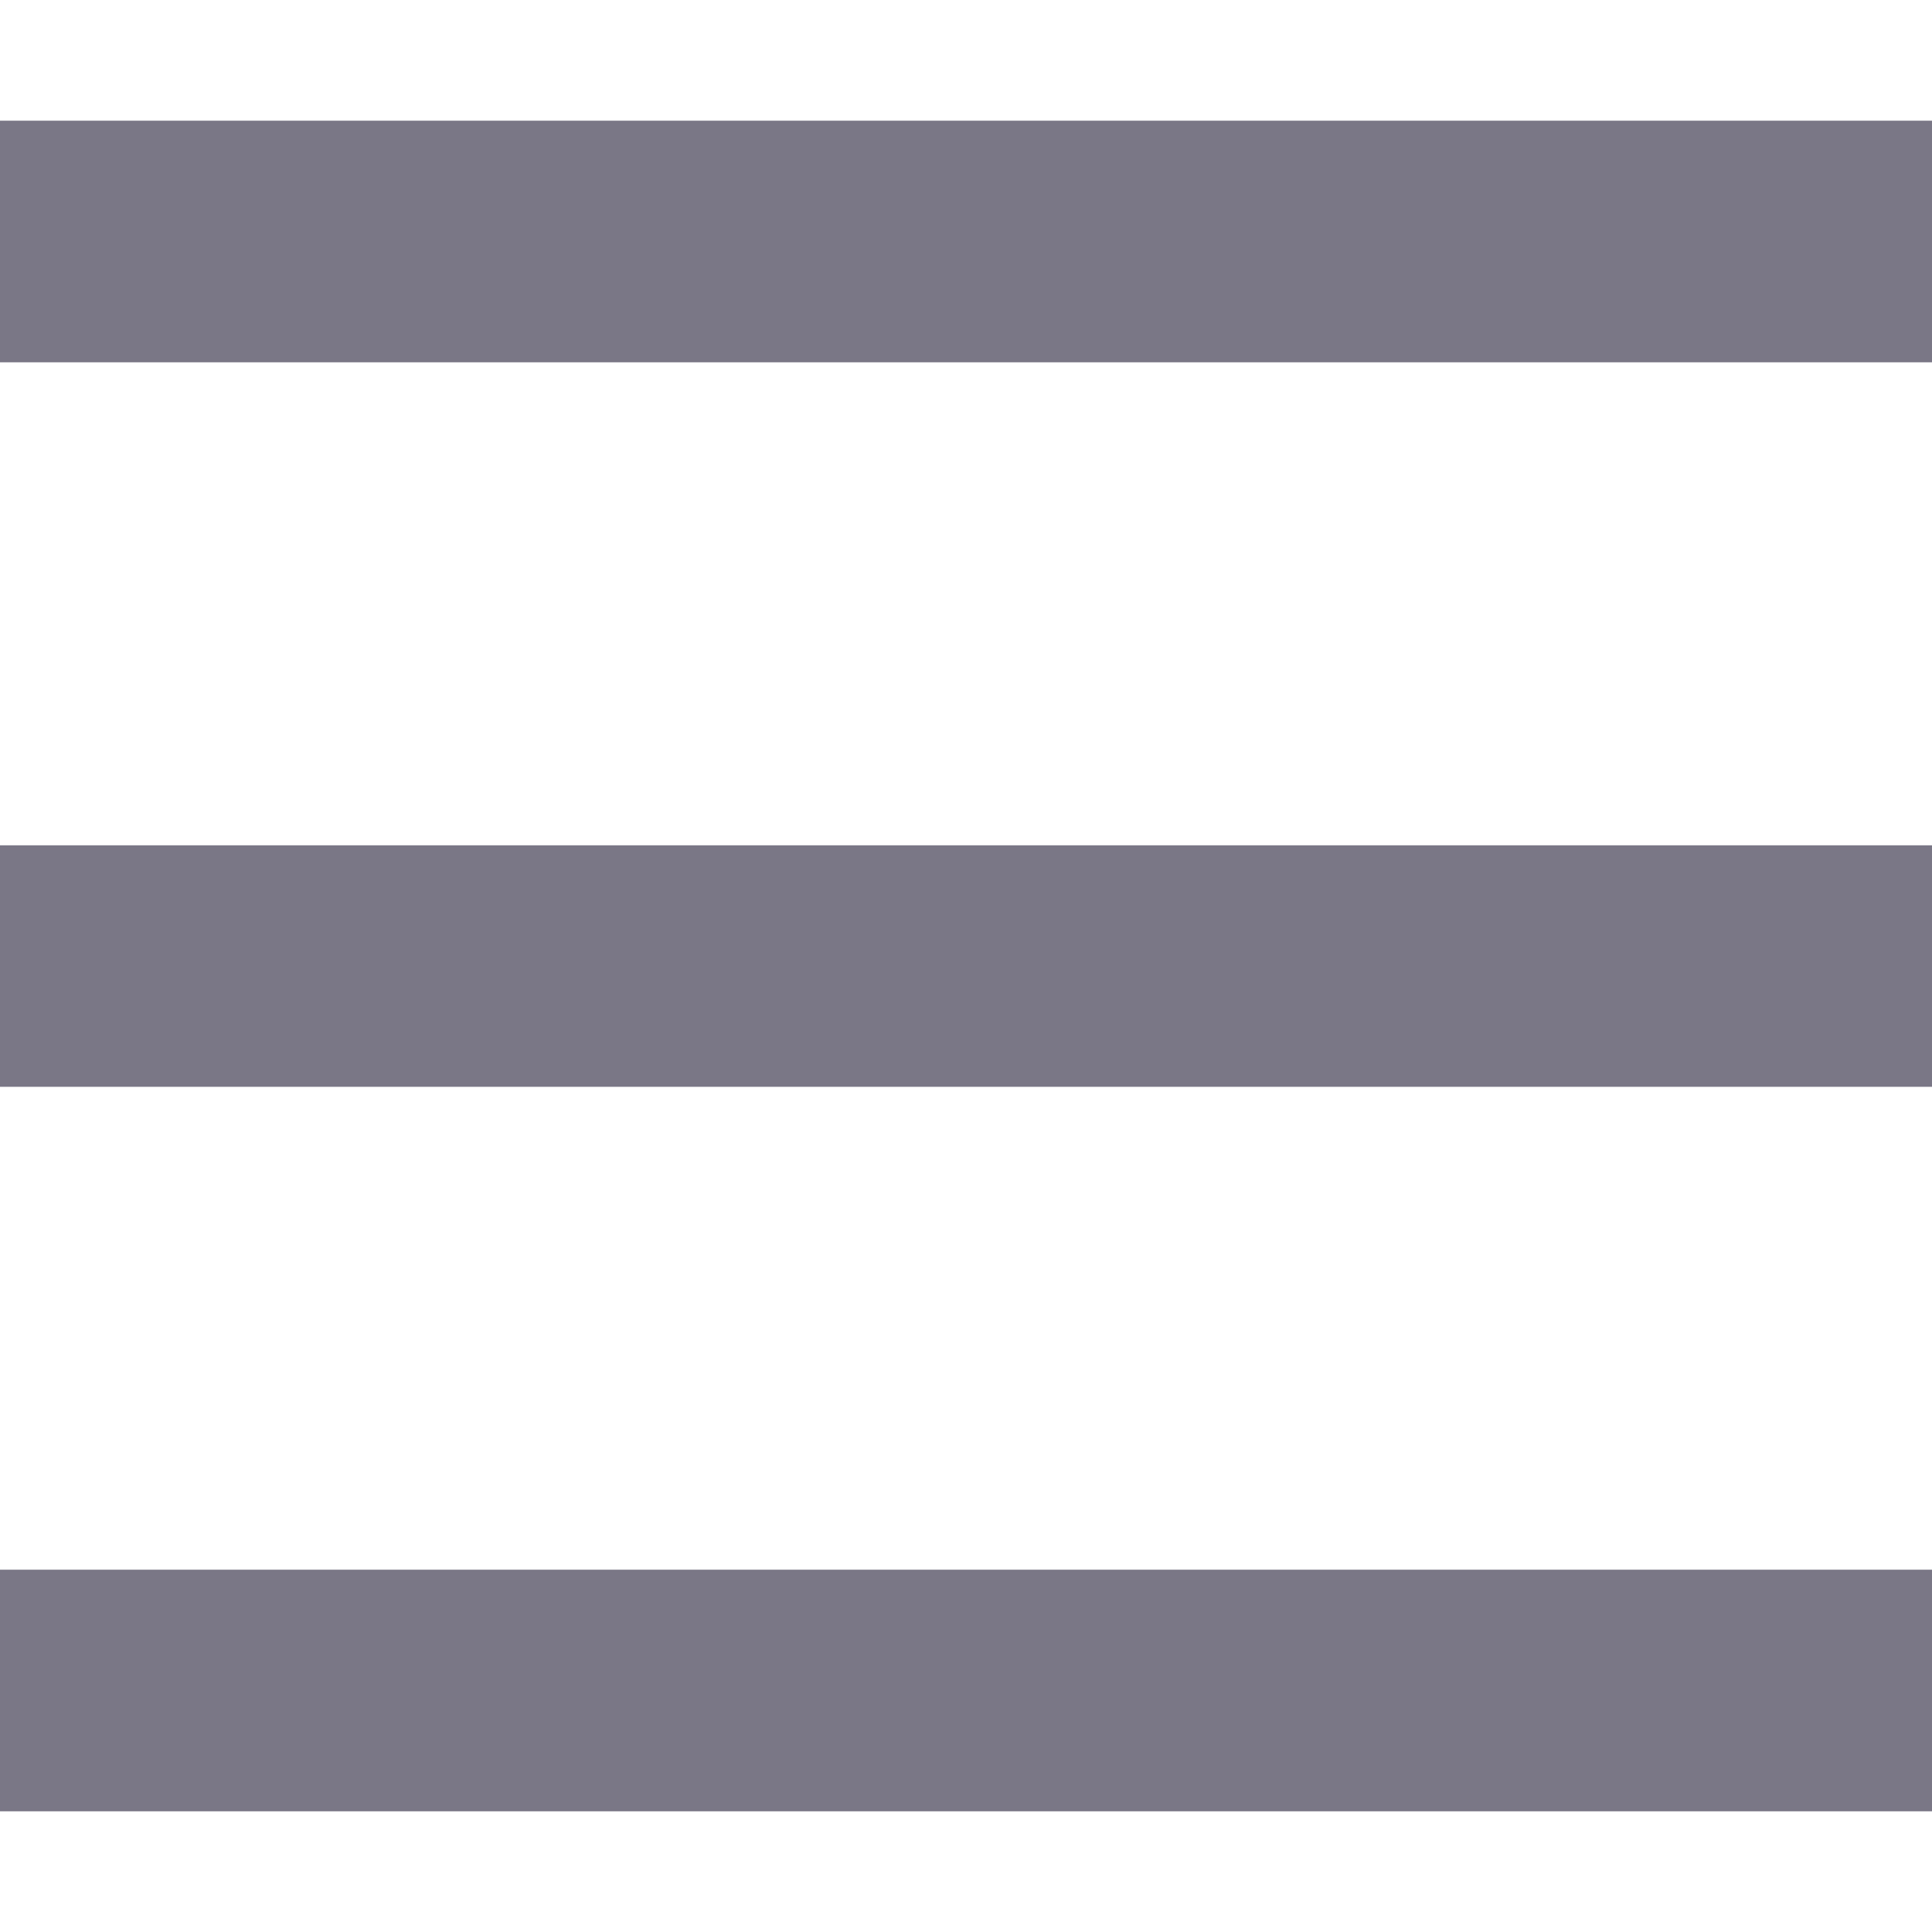 <svg width="17" height="17" viewBox="0 0 17 17" fill="none" xmlns="http://www.w3.org/2000/svg">
<path d="M17 13.812H0V15.938H17V13.812Z" fill="#7A7786"/>
<path d="M17 7.438H0V9.563H17V7.438Z" fill="#7A7786"/>
<path d="M17 1.062H0V3.188H17V1.062Z" fill="#7A7786"/>
</svg>

